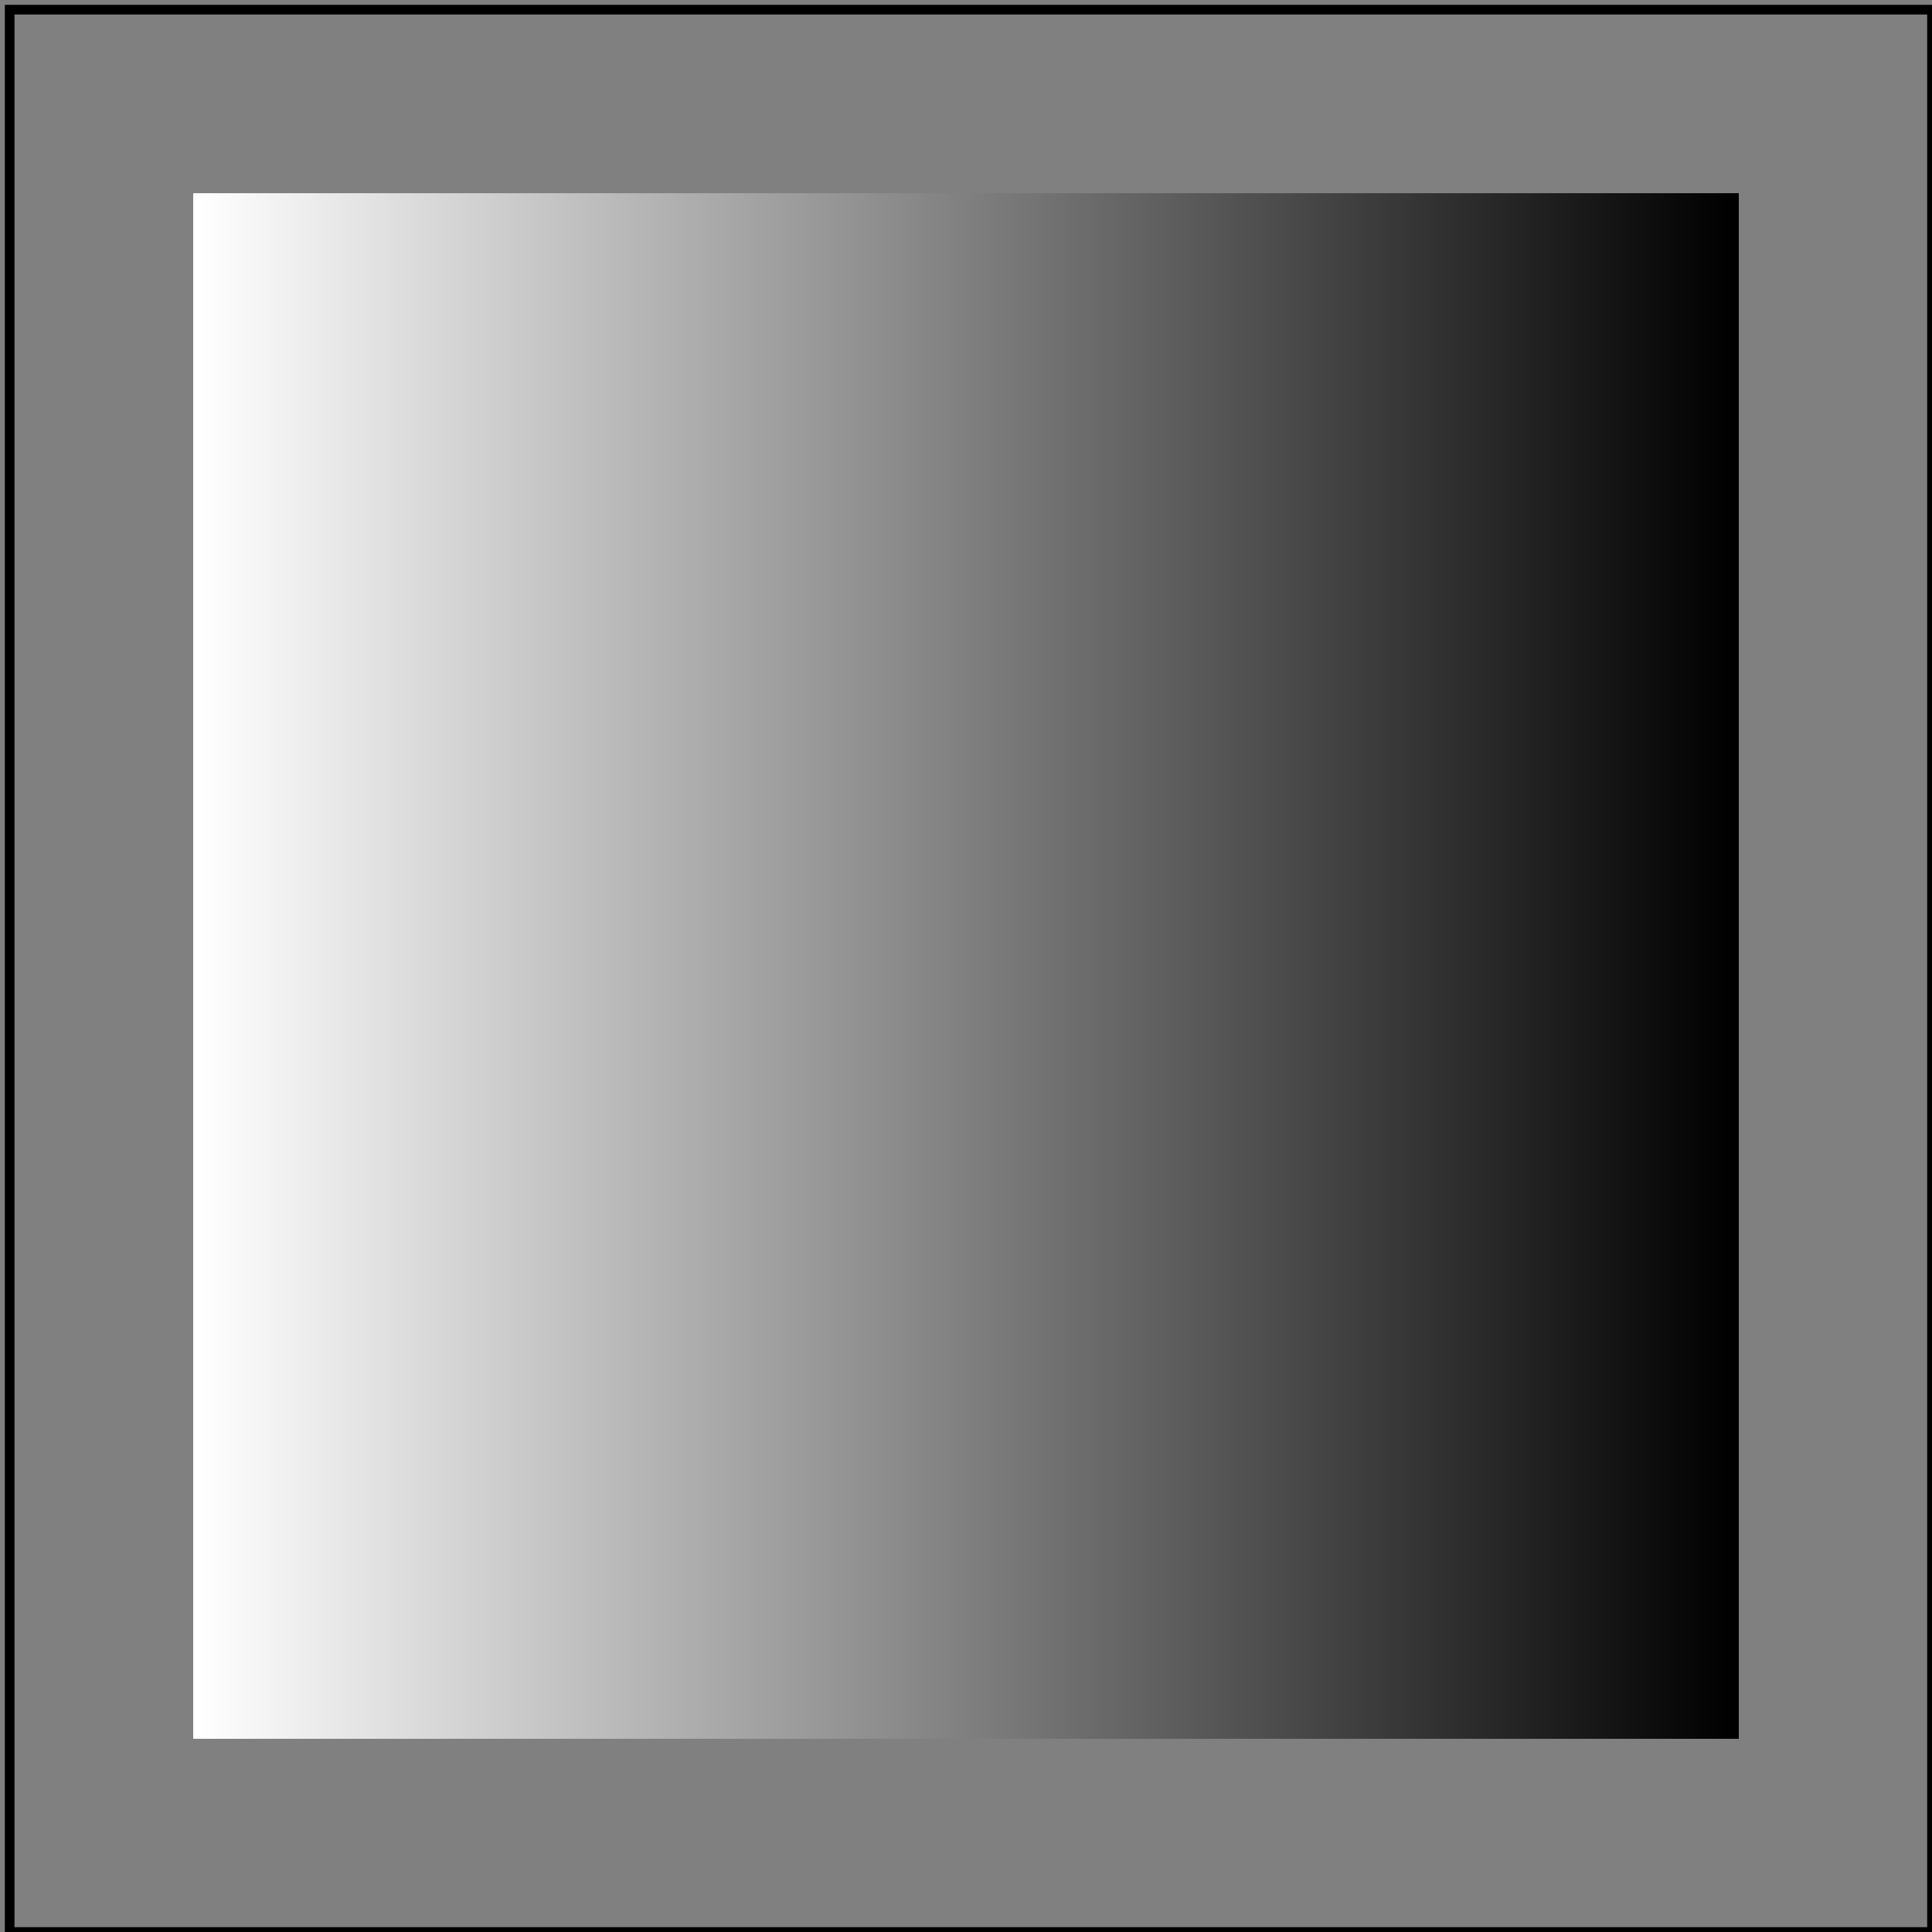 <svg id="svg1" viewBox="0 0 200 200" xmlns="http://www.w3.org/2000/svg">
    <rect x="0" y="0" width="200" height="200" fill="#808080" stroke="none"/>
    <title>`FuncIRI` with invalid characters (UB)</title>

    <linearGradient id="0-1">
        <stop offset="0" stop-color="white"/>
        <stop offset="1" stop-color="black"/>
    </linearGradient>

    <rect id="rect1" x="20" y="20" width="160" height="160" fill="url(#0-1)"/>

    <!-- image frame -->
    <rect id="frame" x="1" y="1" width="199" height="199" fill="none" stroke="black"/>
</svg>

